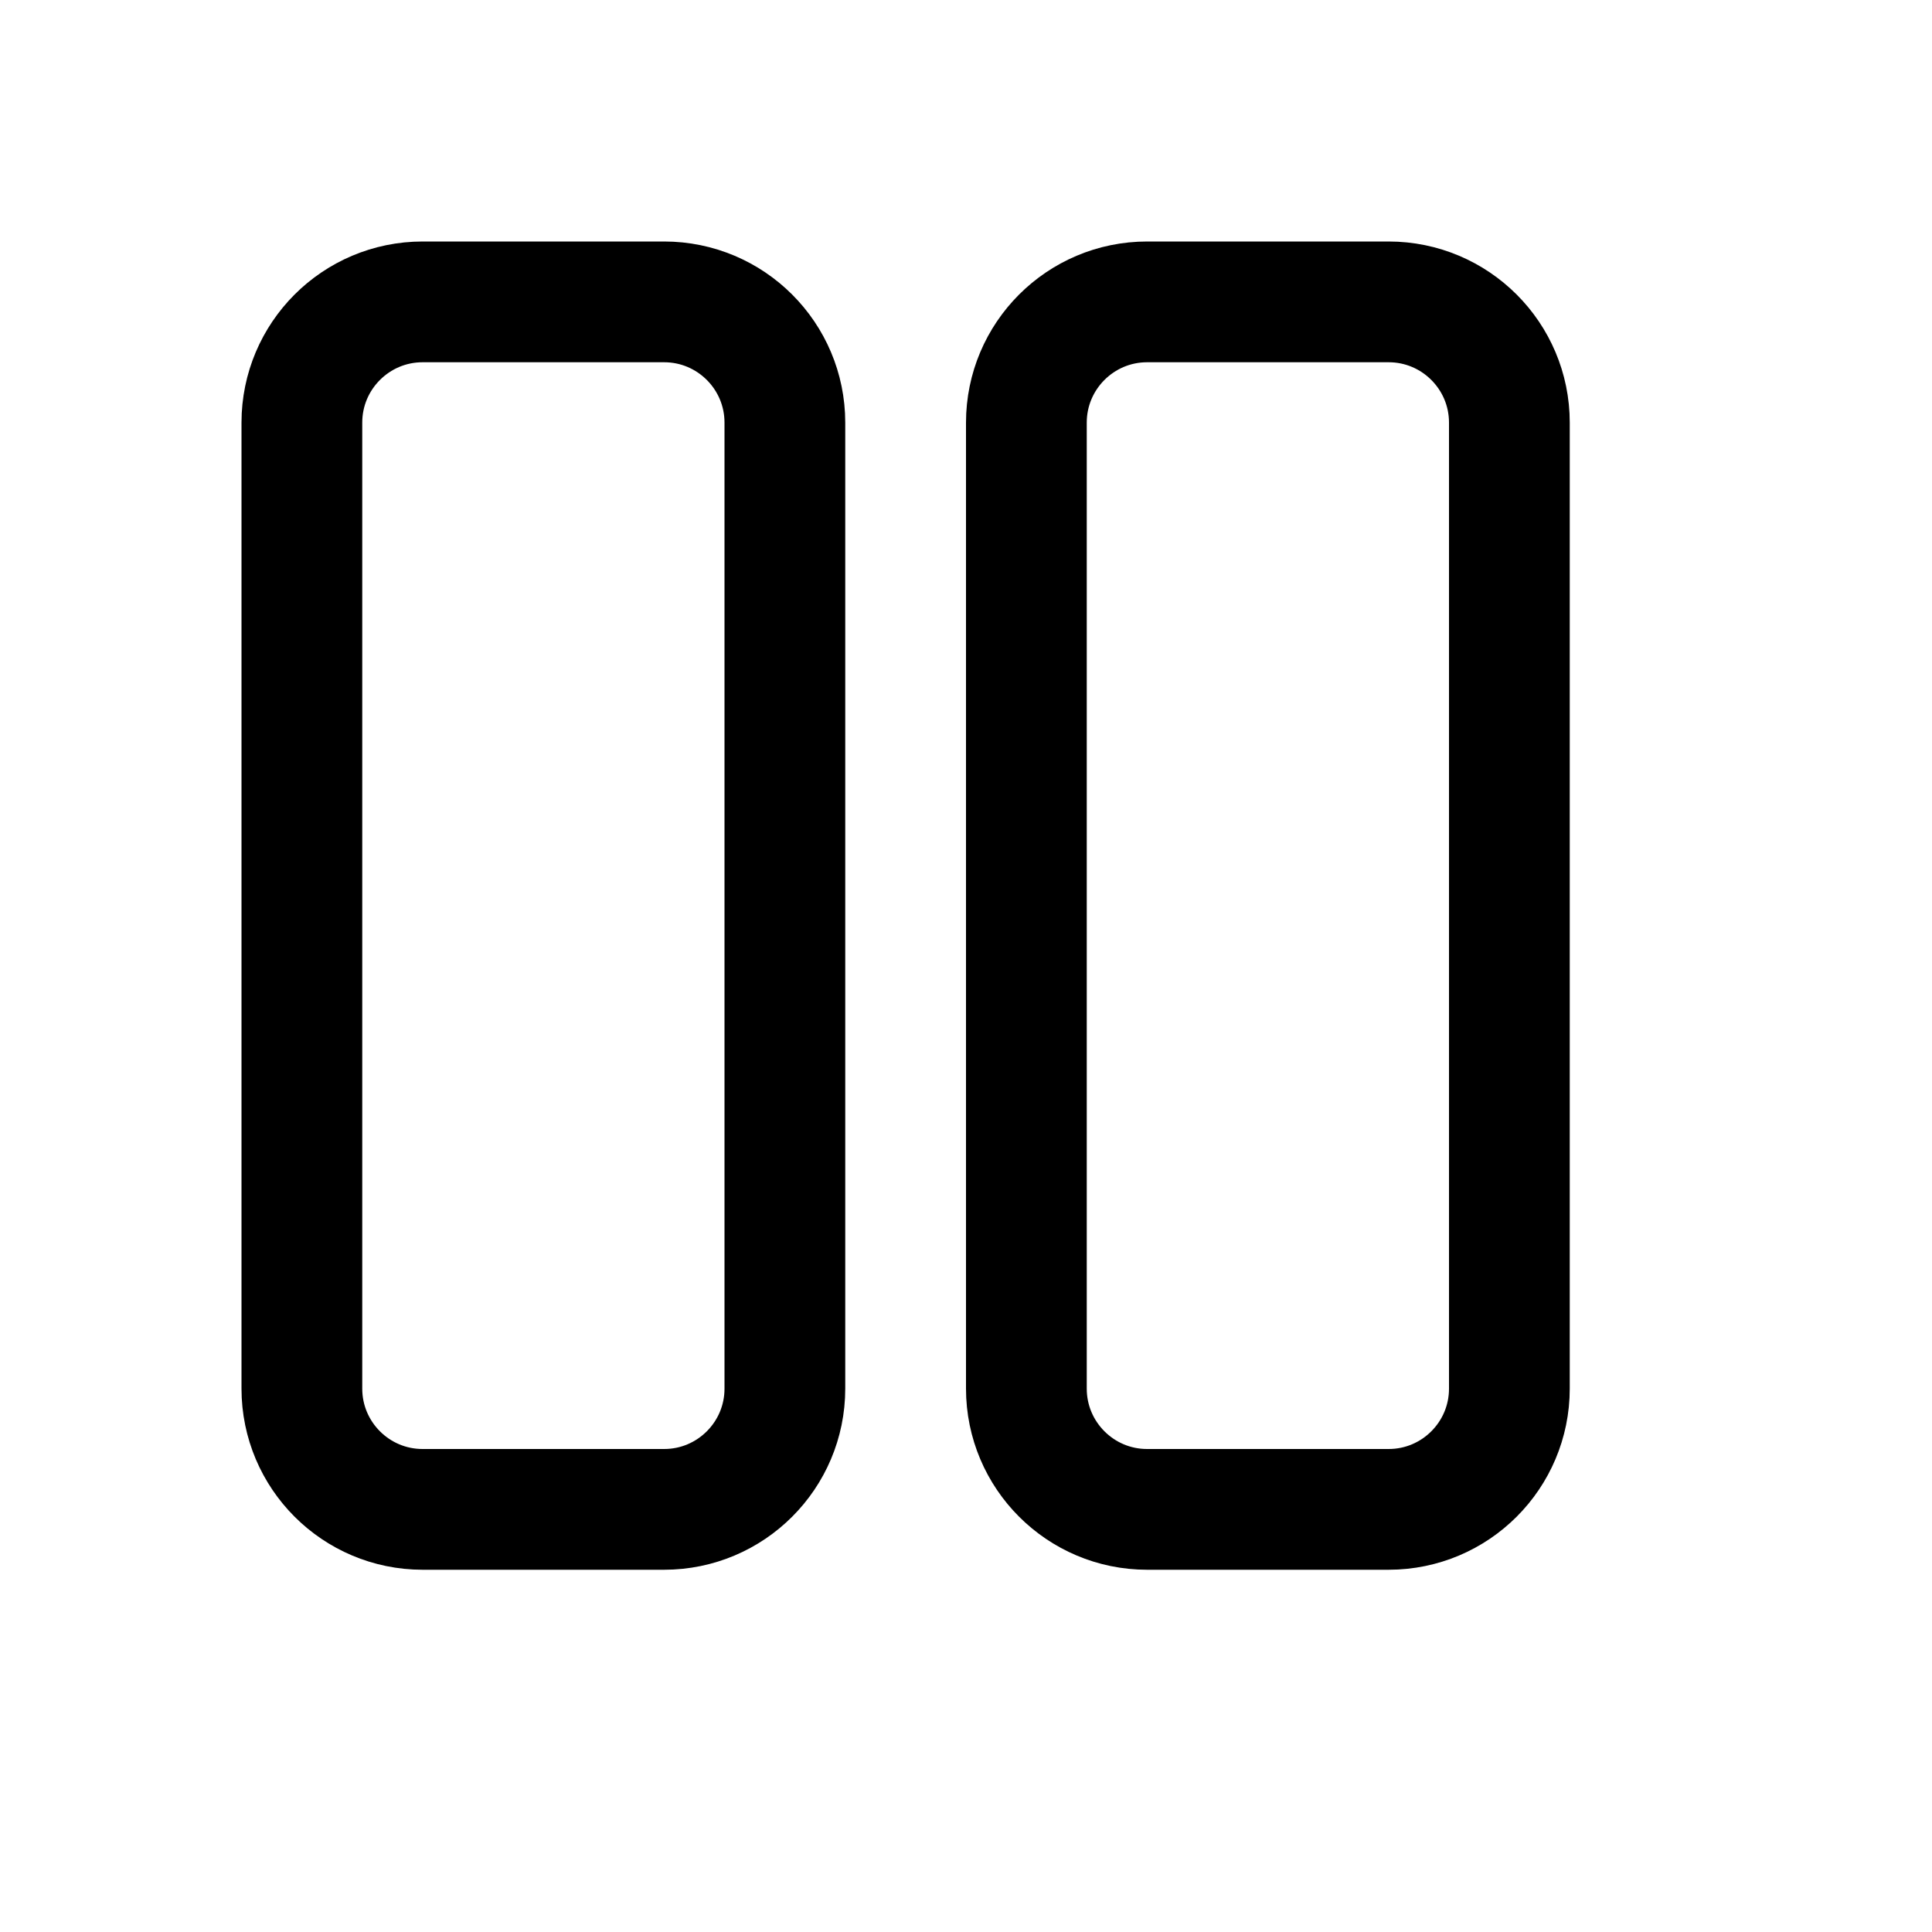 <svg xmlns="http://www.w3.org/2000/svg" width="16" height="16" viewBox="0 0 16 16" fill="none">
<g id="stack-column[interface,vertical,stack,layout,column]">
<path id="Vector" d="M2.5 3.5C2.5 2.948 2.948 2.5 3.5 2.5H5.5C6.052 2.5 6.5 2.948 6.5 3.5V11.5C6.5 12.052 6.052 12.5 5.5 12.5H3.5C2.948 12.5 2.5 12.052 2.5 11.5V3.5Z" stroke="black"/>
<path id="Vector_2" d="M8.5 3.5C8.5 2.948 8.948 2.5 9.5 2.5H11.5C12.052 2.5 12.5 2.948 12.5 3.5V11.5C12.5 12.052 12.052 12.5 11.5 12.5H9.5C8.948 12.5 8.5 12.052 8.5 11.5V3.5Z" stroke="black"/>
</g>
</svg>